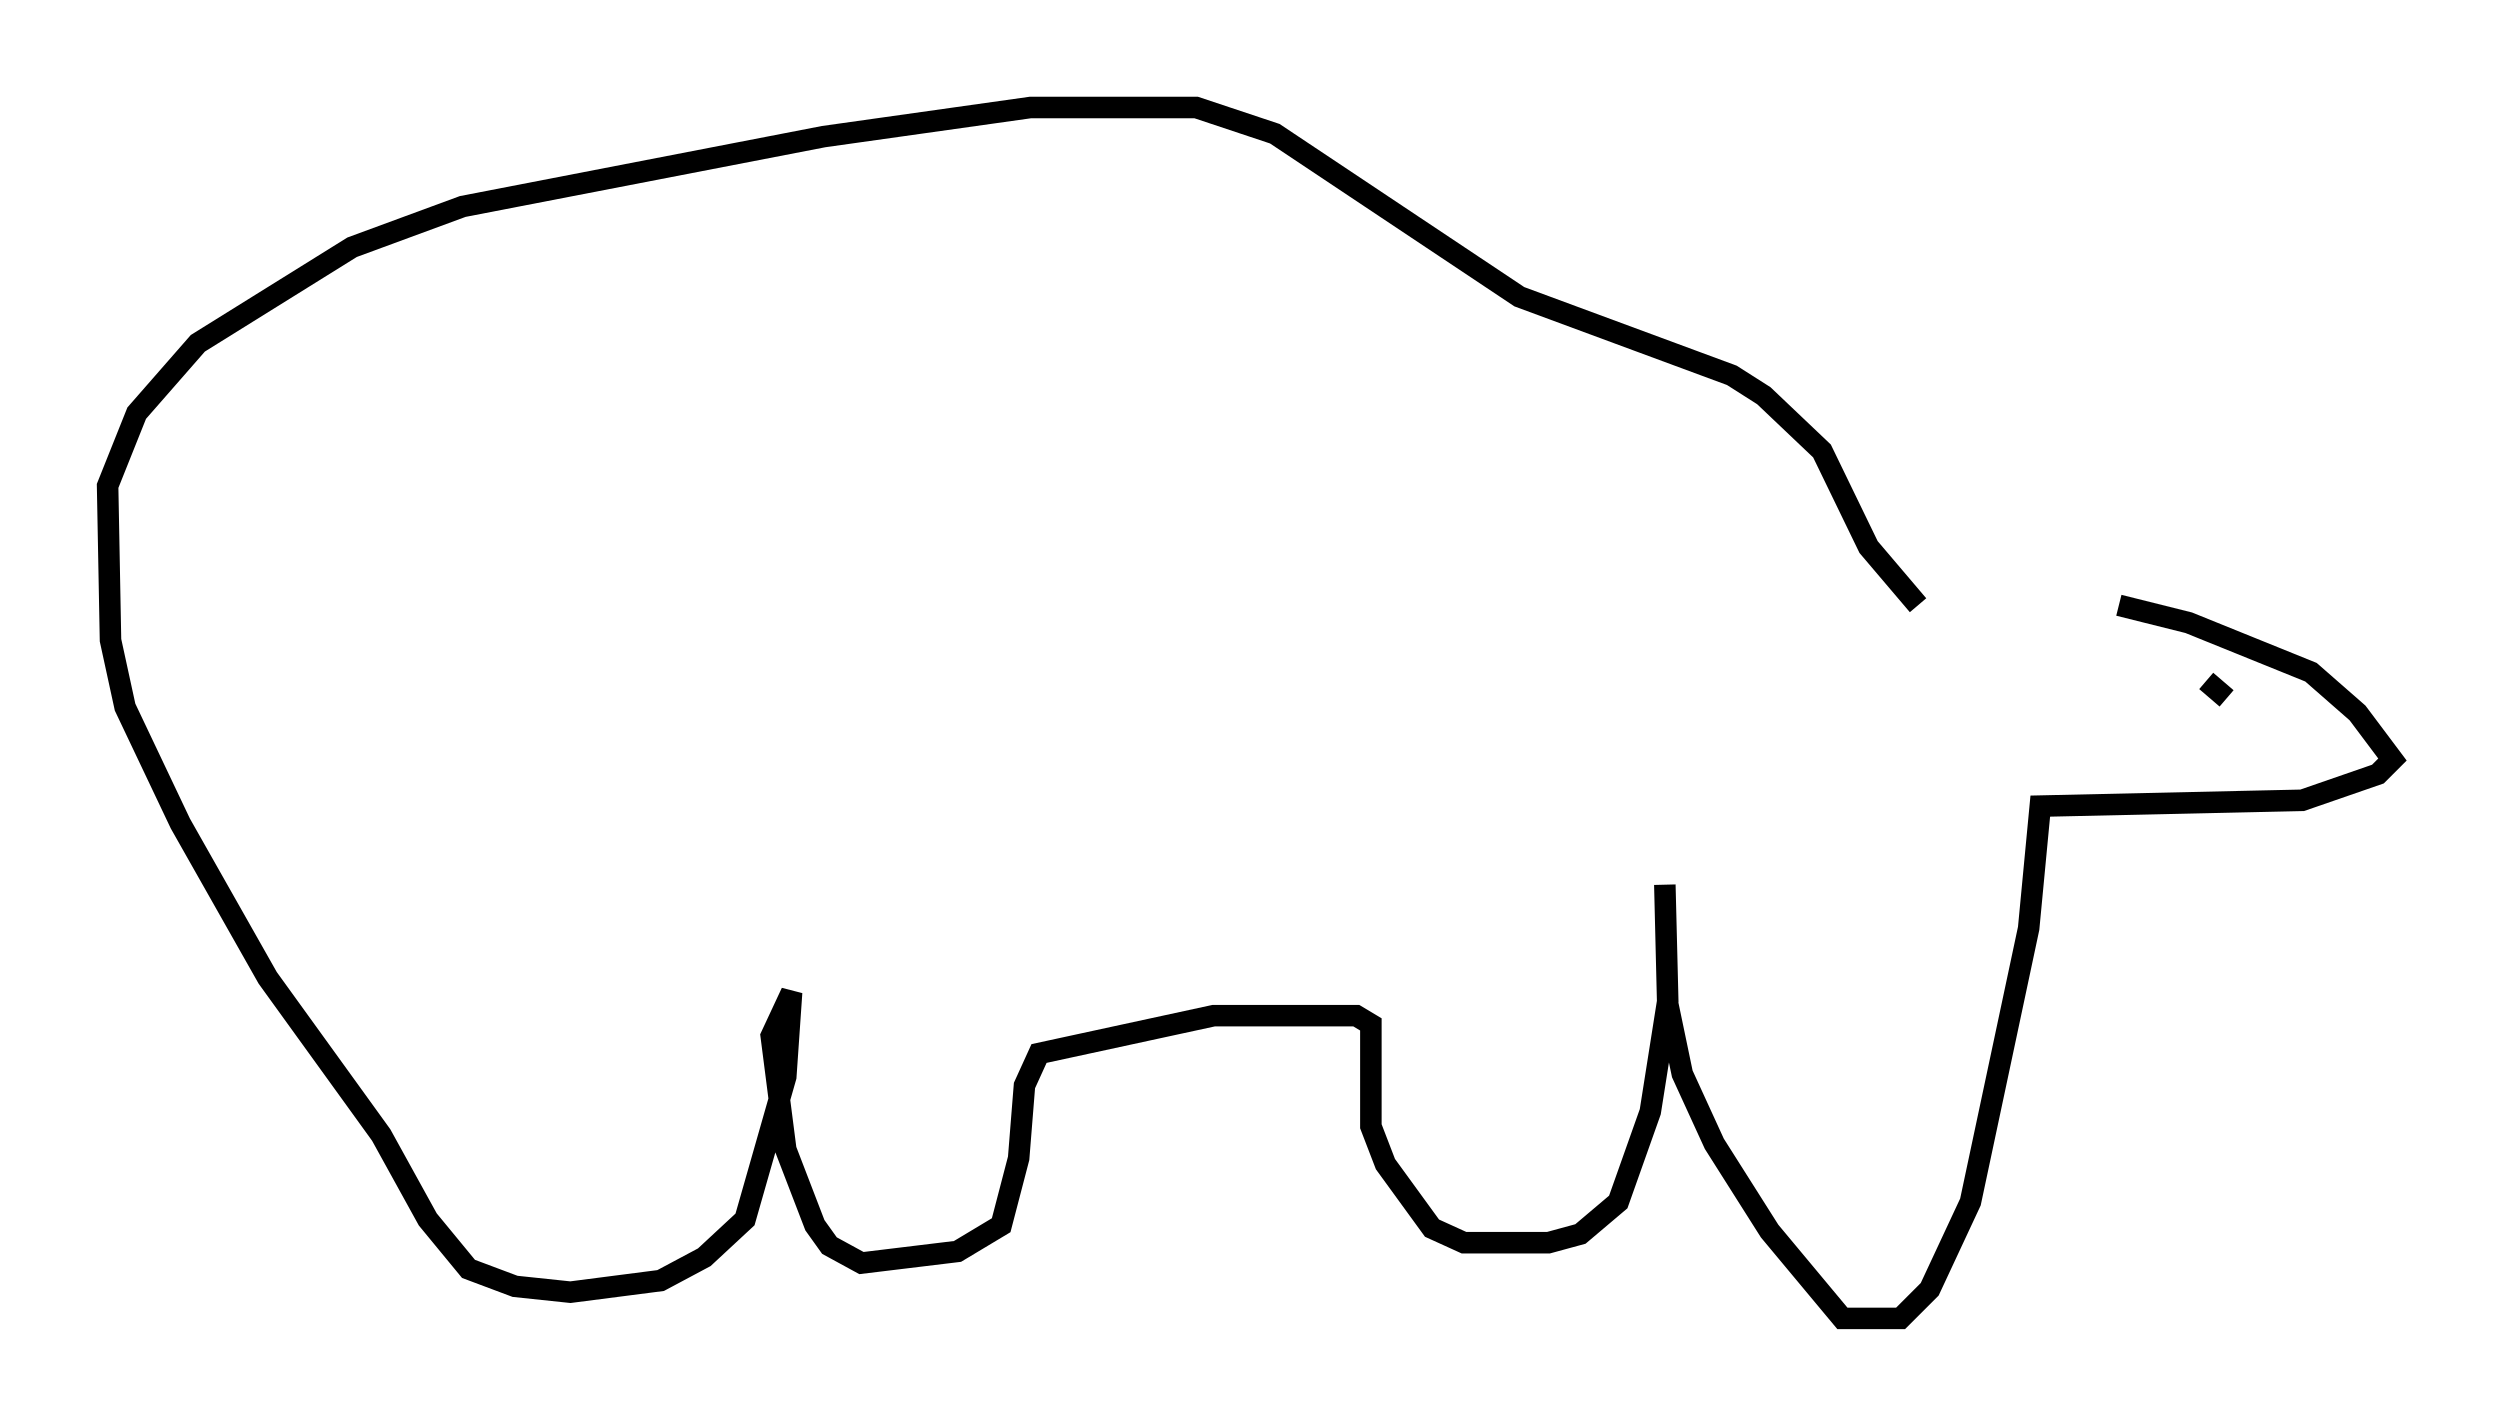 <?xml version="1.0" encoding="utf-8" ?>
<svg baseProfile="full" height="66.292" version="1.1" width="116.223" xmlns="http://www.w3.org/2000/svg" xmlns:ev="http://www.w3.org/2001/xml-events" xmlns:xlink="http://www.w3.org/1999/xlink"><defs /><rect fill="white" height="66.292" width="116.223" x="0" y="0" /><path d="M86.596, 28.004 m11.908, 0.135 l3.248, 0.812 5.683, 2.3 l2.165, 1.894 1.624, 2.165 l-0.677, 0.677 -3.518, 1.218 l-12.178, 0.271 -0.541, 5.683 l-2.706, 12.72 -1.894, 4.059 l-1.353, 1.353 -2.706, 0.0 l-3.383, -4.059 -2.571, -4.059 l-1.488, -3.248 -0.677, -3.248 l-0.135, -5.548 0.135, 5.413 l-0.812, 5.142 -1.488, 4.195 l-1.759, 1.488 -1.488, 0.406 l-3.924, 0.0 -1.488, -0.677 l-2.165, -2.977 -0.677, -1.759 l0.0, -4.736 -0.677, -0.406 l-6.631, 0.0 -8.119, 1.759 l-0.677, 1.488 -0.271, 3.383 l-0.812, 3.112 -2.03, 1.218 l-4.465, 0.541 -1.488, -0.812 l-0.677, -0.947 -1.353, -3.518 l-0.677, -5.277 0.947, -2.03 l-0.271, 3.924 -1.894, 6.631 l-1.894, 1.759 -2.03, 1.083 l-4.195, 0.541 -2.571, -0.271 l-2.165, -0.812 -1.894, -2.3 l-2.165, -3.924 -5.277, -7.307 l-4.059, -7.172 -2.571, -5.413 l-0.677, -3.112 -0.135, -7.172 l1.353, -3.383 2.842, -3.248 l7.172, -4.465 5.142, -1.894 l16.779, -3.248 9.607, -1.353 l7.713, 0.0 3.654, 1.218 l11.367, 7.578 9.878, 3.654 l1.488, 0.947 2.706, 2.571 l2.165, 4.465 2.3, 2.706 m14.344, 4.33 l-0.947, -0.812 " fill="none" stroke="black" stroke-width="1" /></svg>